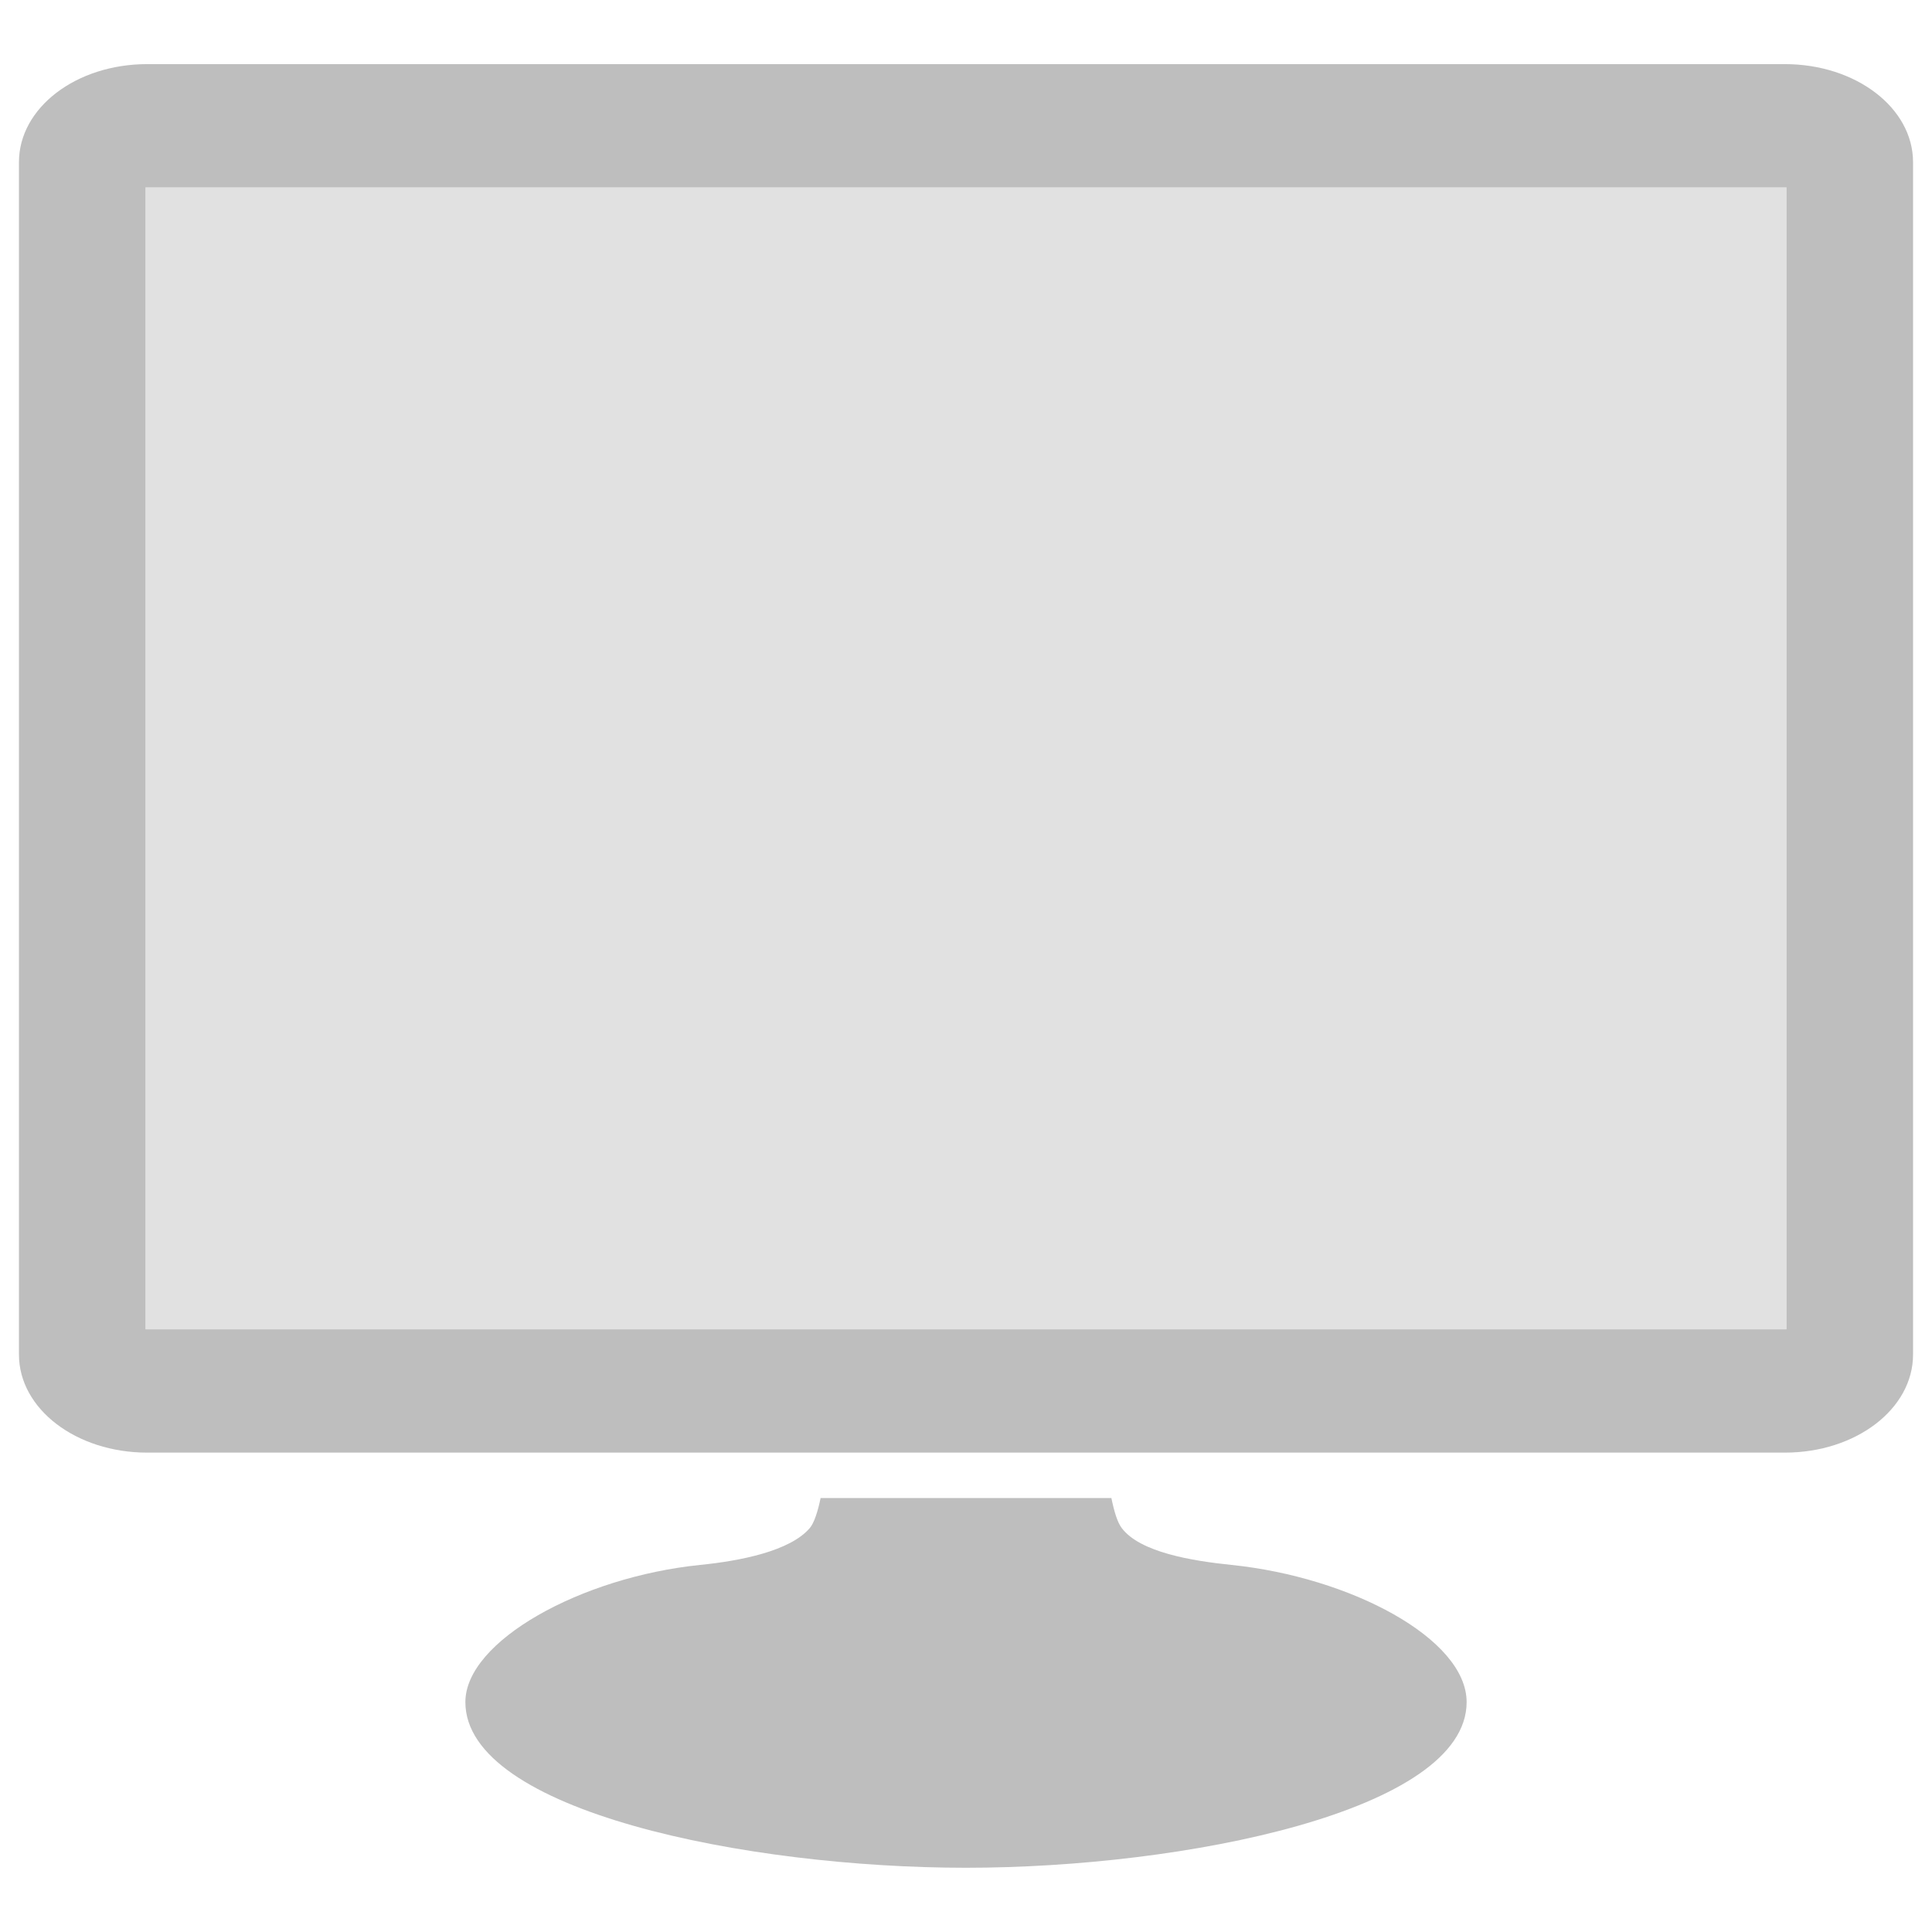 <svg height="16" width="16" xmlns="http://www.w3.org/2000/svg"><g fill="#bebebe"><path d="m1.219.531c-.589 0-1.062.362-1.062.812v9.875c0 .45.474.812 1.062.812h13.562c.589 0 1.062-.362 1.062-.812v-9.875c0-.45-.474-.812-1.062-.812zm-.014 1.021h13.59v9.457h-13.59z"/><path d="m6.796 12.406c-.024.115-.054.207-.09.249-.163.191-.577.272-.908.305-.987.101-1.944.631-1.944 1.136 0 .903 2.333 1.372 4.146 1.372 1.803 0 4.146-.469 4.146-1.372 0-.525-.962-1.035-1.948-1.136-.33-.034-.757-.105-.908-.305-.036-.047-.063-.137-.086-.249z" fill-rule="evenodd"/><path d="m1.205 1.553v9.457h13.59v-9.457z" opacity=".45"/></g></svg>